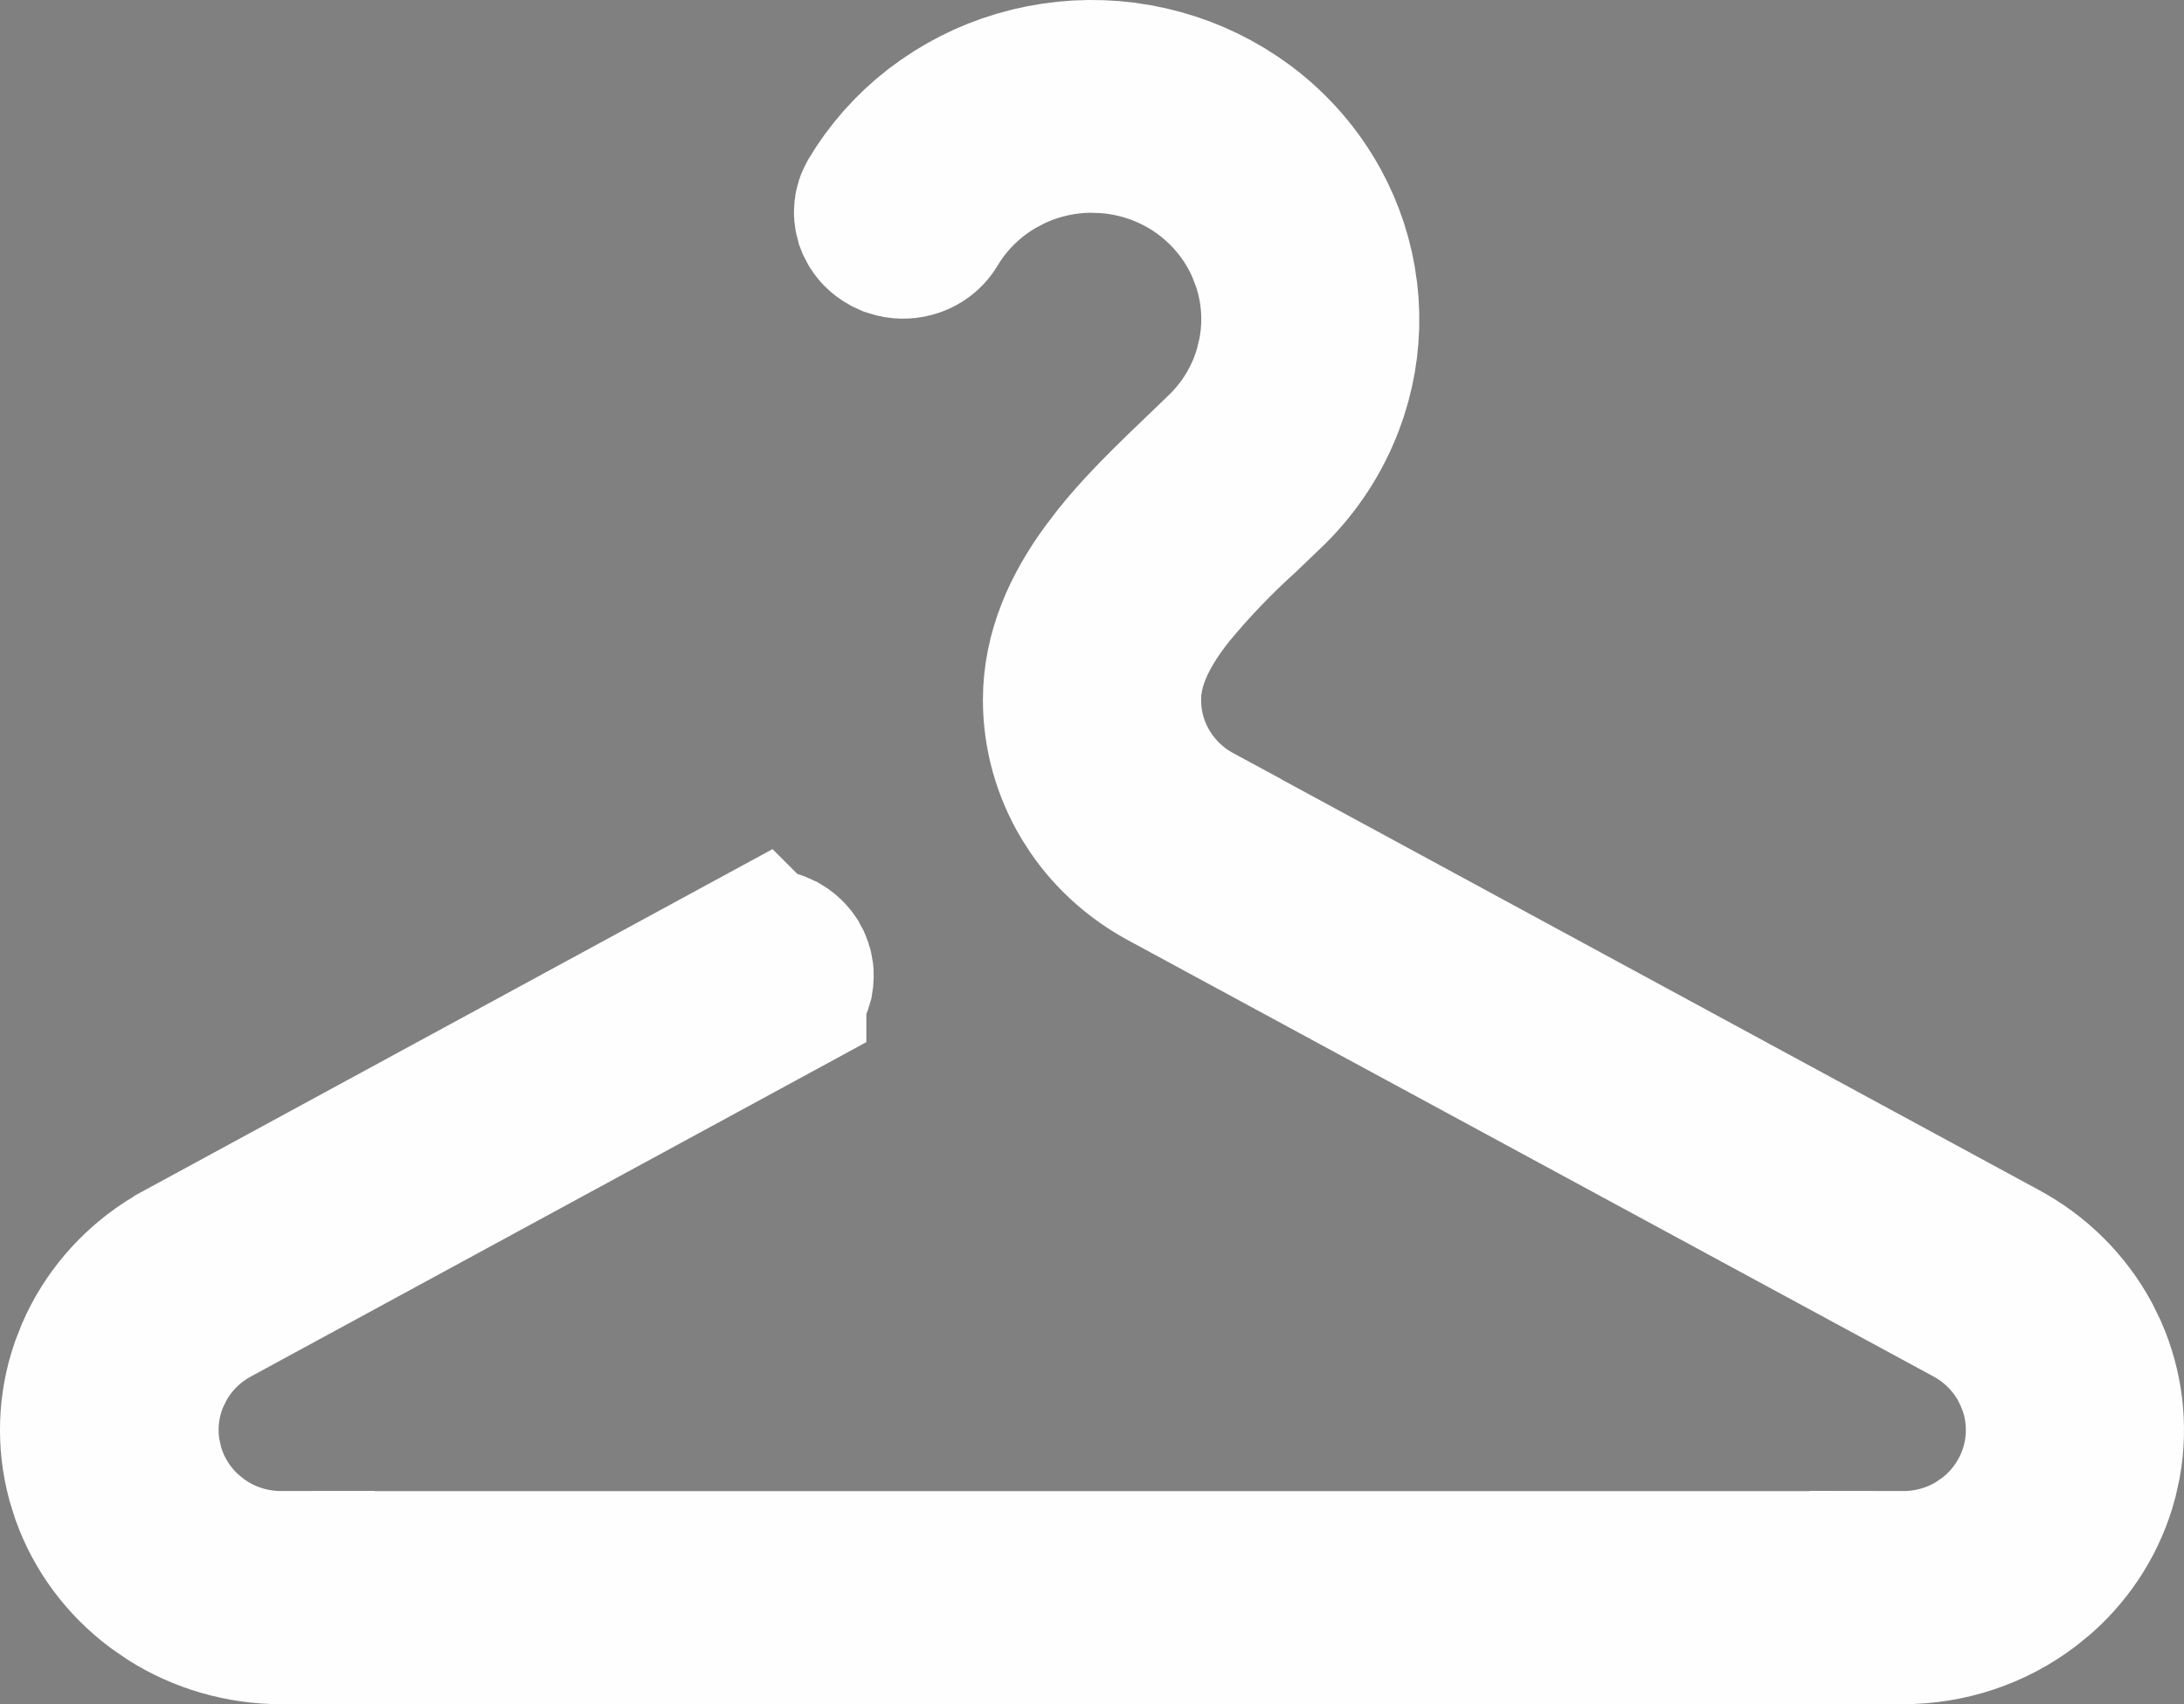 <svg width="41" height="32" viewBox="0 0 41 32" fill="none" xmlns="http://www.w3.org/2000/svg">
<rect x="0" y="0" width="41" height="32" fill="#808080" stroke="none"/>
<path d="M19.63 1.833C20.172 1.728 20.728 1.722 21.27 1.816L21.503 1.863C22.041 1.986 22.547 2.204 22.998 2.506L23.188 2.64C23.684 3.011 24.089 3.479 24.381 4.01C24.636 4.474 24.799 4.979 24.863 5.498L24.885 5.721C24.921 6.243 24.856 6.767 24.694 7.267L24.619 7.479C24.405 8.036 24.073 8.546 23.64 8.974L23.123 9.47C22.63 9.916 22.169 10.397 21.745 10.908L21.727 10.93C21.207 11.578 20.845 12.254 20.802 12.995L20.798 13.145L20.805 13.345C20.874 14.338 21.456 15.215 22.32 15.682V15.683L37.452 23.889C38.052 24.214 38.533 24.698 38.847 25.273L38.971 25.526C39.234 26.127 39.313 26.785 39.2 27.422L39.14 27.693C38.972 28.324 38.62 28.898 38.121 29.344L37.898 29.526C37.281 29.993 36.516 30.25 35.724 30.25H5.278C4.585 30.25 3.913 30.054 3.342 29.692L3.104 29.527C2.563 29.12 2.163 28.574 1.943 27.961L1.86 27.694C1.693 27.064 1.716 26.402 1.927 25.787L2.029 25.526C2.293 24.925 2.733 24.406 3.298 24.037L3.548 23.889L3.549 23.888L14.19 18.106L14.191 18.107C14.209 18.098 14.229 18.089 14.249 18.083L14.313 18.069C14.336 18.067 14.359 18.067 14.381 18.068L14.445 18.079C14.466 18.085 14.486 18.093 14.505 18.102L14.556 18.134C14.571 18.145 14.584 18.158 14.595 18.171L14.624 18.212C14.639 18.239 14.648 18.267 14.651 18.294C14.653 18.307 14.652 18.321 14.651 18.334L14.645 18.375C14.641 18.389 14.634 18.402 14.627 18.416L14.601 18.457C14.59 18.47 14.577 18.483 14.562 18.495L14.514 18.527V18.528L3.877 24.308C3.383 24.575 2.974 24.98 2.704 25.477L2.597 25.694C2.367 26.217 2.299 26.794 2.398 27.352L2.451 27.591C2.598 28.143 2.905 28.633 3.324 29.006L3.511 29.159C4.024 29.545 4.647 29.749 5.284 29.748V29.749H35.724V29.748C36.281 29.749 36.828 29.593 37.3 29.296L37.498 29.159C38.013 28.772 38.389 28.221 38.558 27.591C38.705 27.039 38.683 26.458 38.5 25.922L38.411 25.694L38.304 25.477C38.034 24.98 37.625 24.575 37.131 24.308H37.132L21.997 16.109C21.515 15.846 21.107 15.48 20.803 15.043L20.679 14.852C20.366 14.331 20.203 13.742 20.202 13.145C20.202 12.324 20.541 11.593 21.019 10.934L21.231 10.655L21.234 10.651C21.569 10.232 21.981 9.813 22.392 9.414L22.8 9.022L22.808 9.015L23.168 8.667L23.178 8.658C23.644 8.201 23.984 7.631 24.161 7.003L24.227 6.73C24.358 6.087 24.315 5.423 24.105 4.806L24.005 4.543C23.712 3.854 23.219 3.272 22.596 2.865C22.048 2.508 21.418 2.301 20.774 2.255L20.498 2.245C19.922 2.245 19.352 2.374 18.833 2.624L18.614 2.738C18.042 3.061 17.561 3.526 17.223 4.094C17.19 4.148 17.128 4.2 17.041 4.223C16.975 4.24 16.907 4.237 16.847 4.217L16.788 4.19C16.735 4.16 16.698 4.12 16.678 4.079L16.662 4.038C16.648 3.987 16.653 3.932 16.682 3.881C16.952 3.427 17.308 3.024 17.731 2.693L17.918 2.556C18.363 2.245 18.866 2.016 19.399 1.884L19.63 1.833Z" fill="#364B3B" stroke="#FFFEFE" stroke-width="3.5"/>
</svg>
